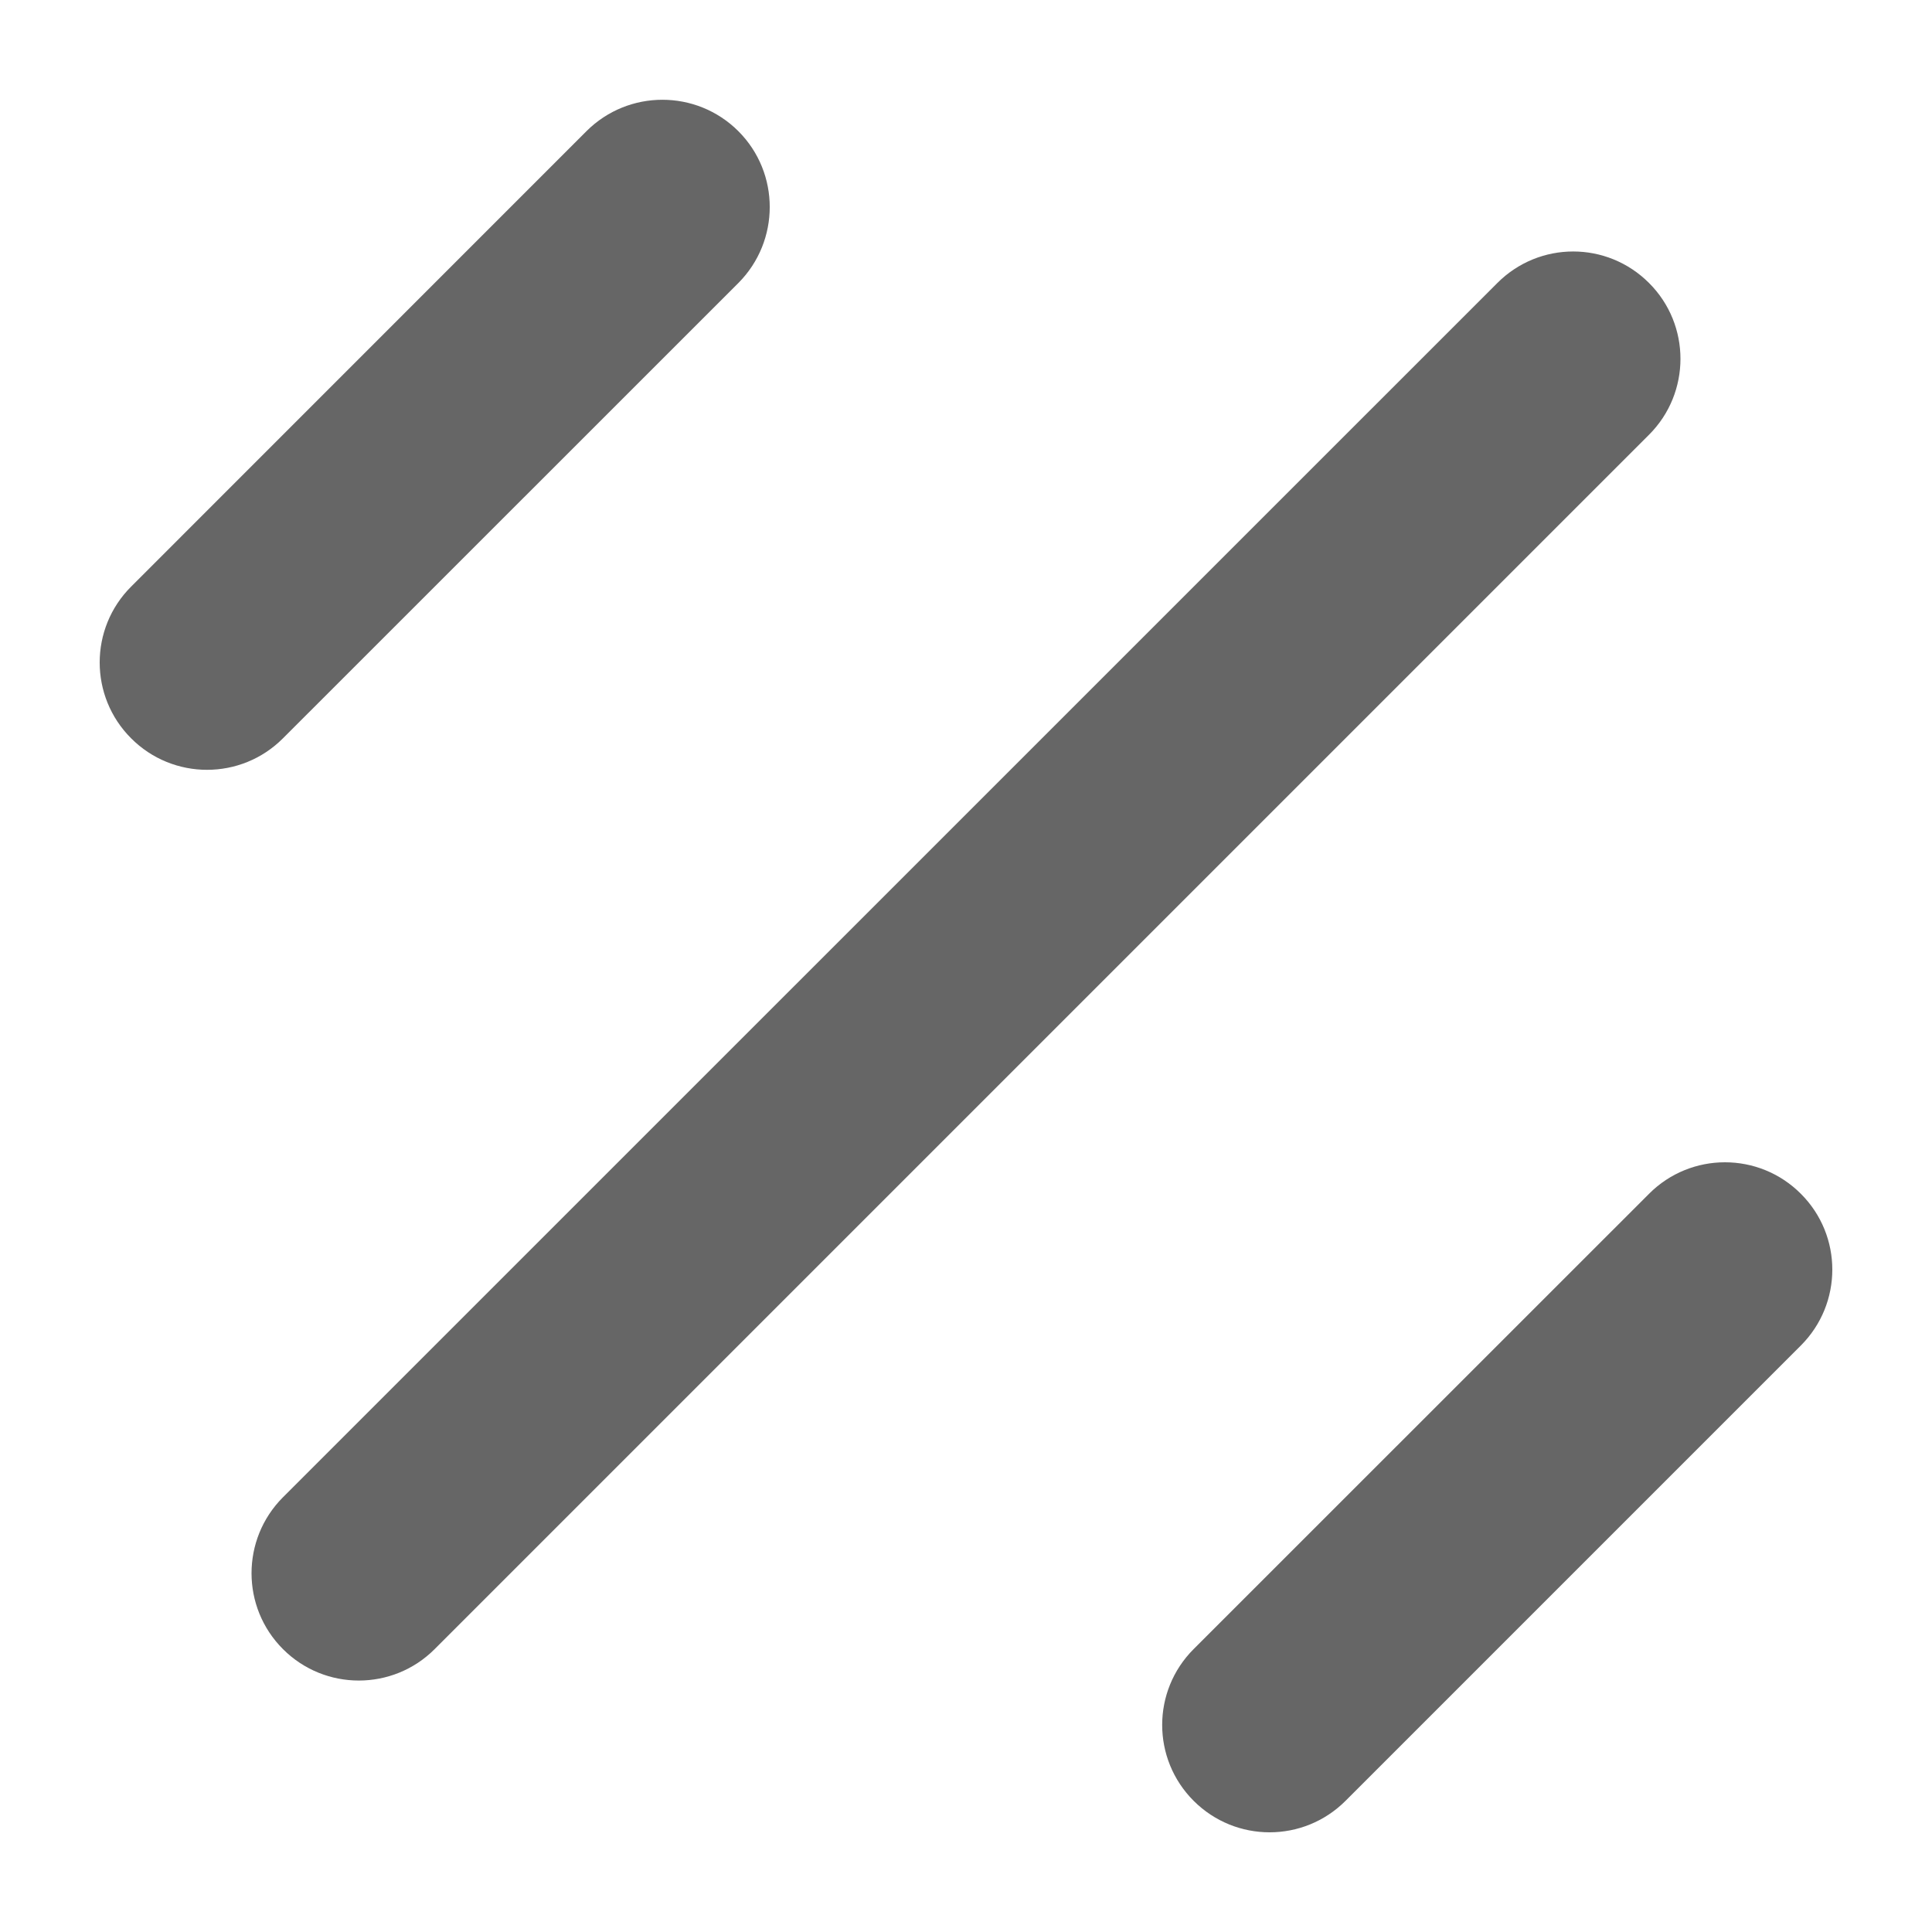 <svg width="18" height="18" viewBox="0 0 18 18" fill="none" xmlns="http://www.w3.org/2000/svg">
<path fill-rule="evenodd" clip-rule="evenodd" d="M6.879 2.637C7.269 2.245 7.269 1.612 6.879 1.222C6.488 0.832 5.855 0.832 5.464 1.222L1.222 5.465C0.831 5.855 0.831 6.489 1.222 6.879C1.612 7.27 2.246 7.27 2.636 6.879L6.879 2.637ZM15.364 2.637C15.754 3.026 15.754 3.66 15.364 4.05L4.05 15.364C3.66 15.755 3.026 15.755 2.636 15.364C2.246 14.974 2.246 14.341 2.636 13.95L13.95 2.637C14.341 2.245 14.973 2.245 15.364 2.637ZM16.778 11.122C17.169 11.512 17.169 12.145 16.778 12.536L12.536 16.778C12.145 17.169 11.512 17.169 11.121 16.778C10.73 16.387 10.73 15.755 11.121 15.364L15.364 11.122C15.754 10.731 16.388 10.731 16.778 11.122Z" fill="#666666"/>
</svg>
